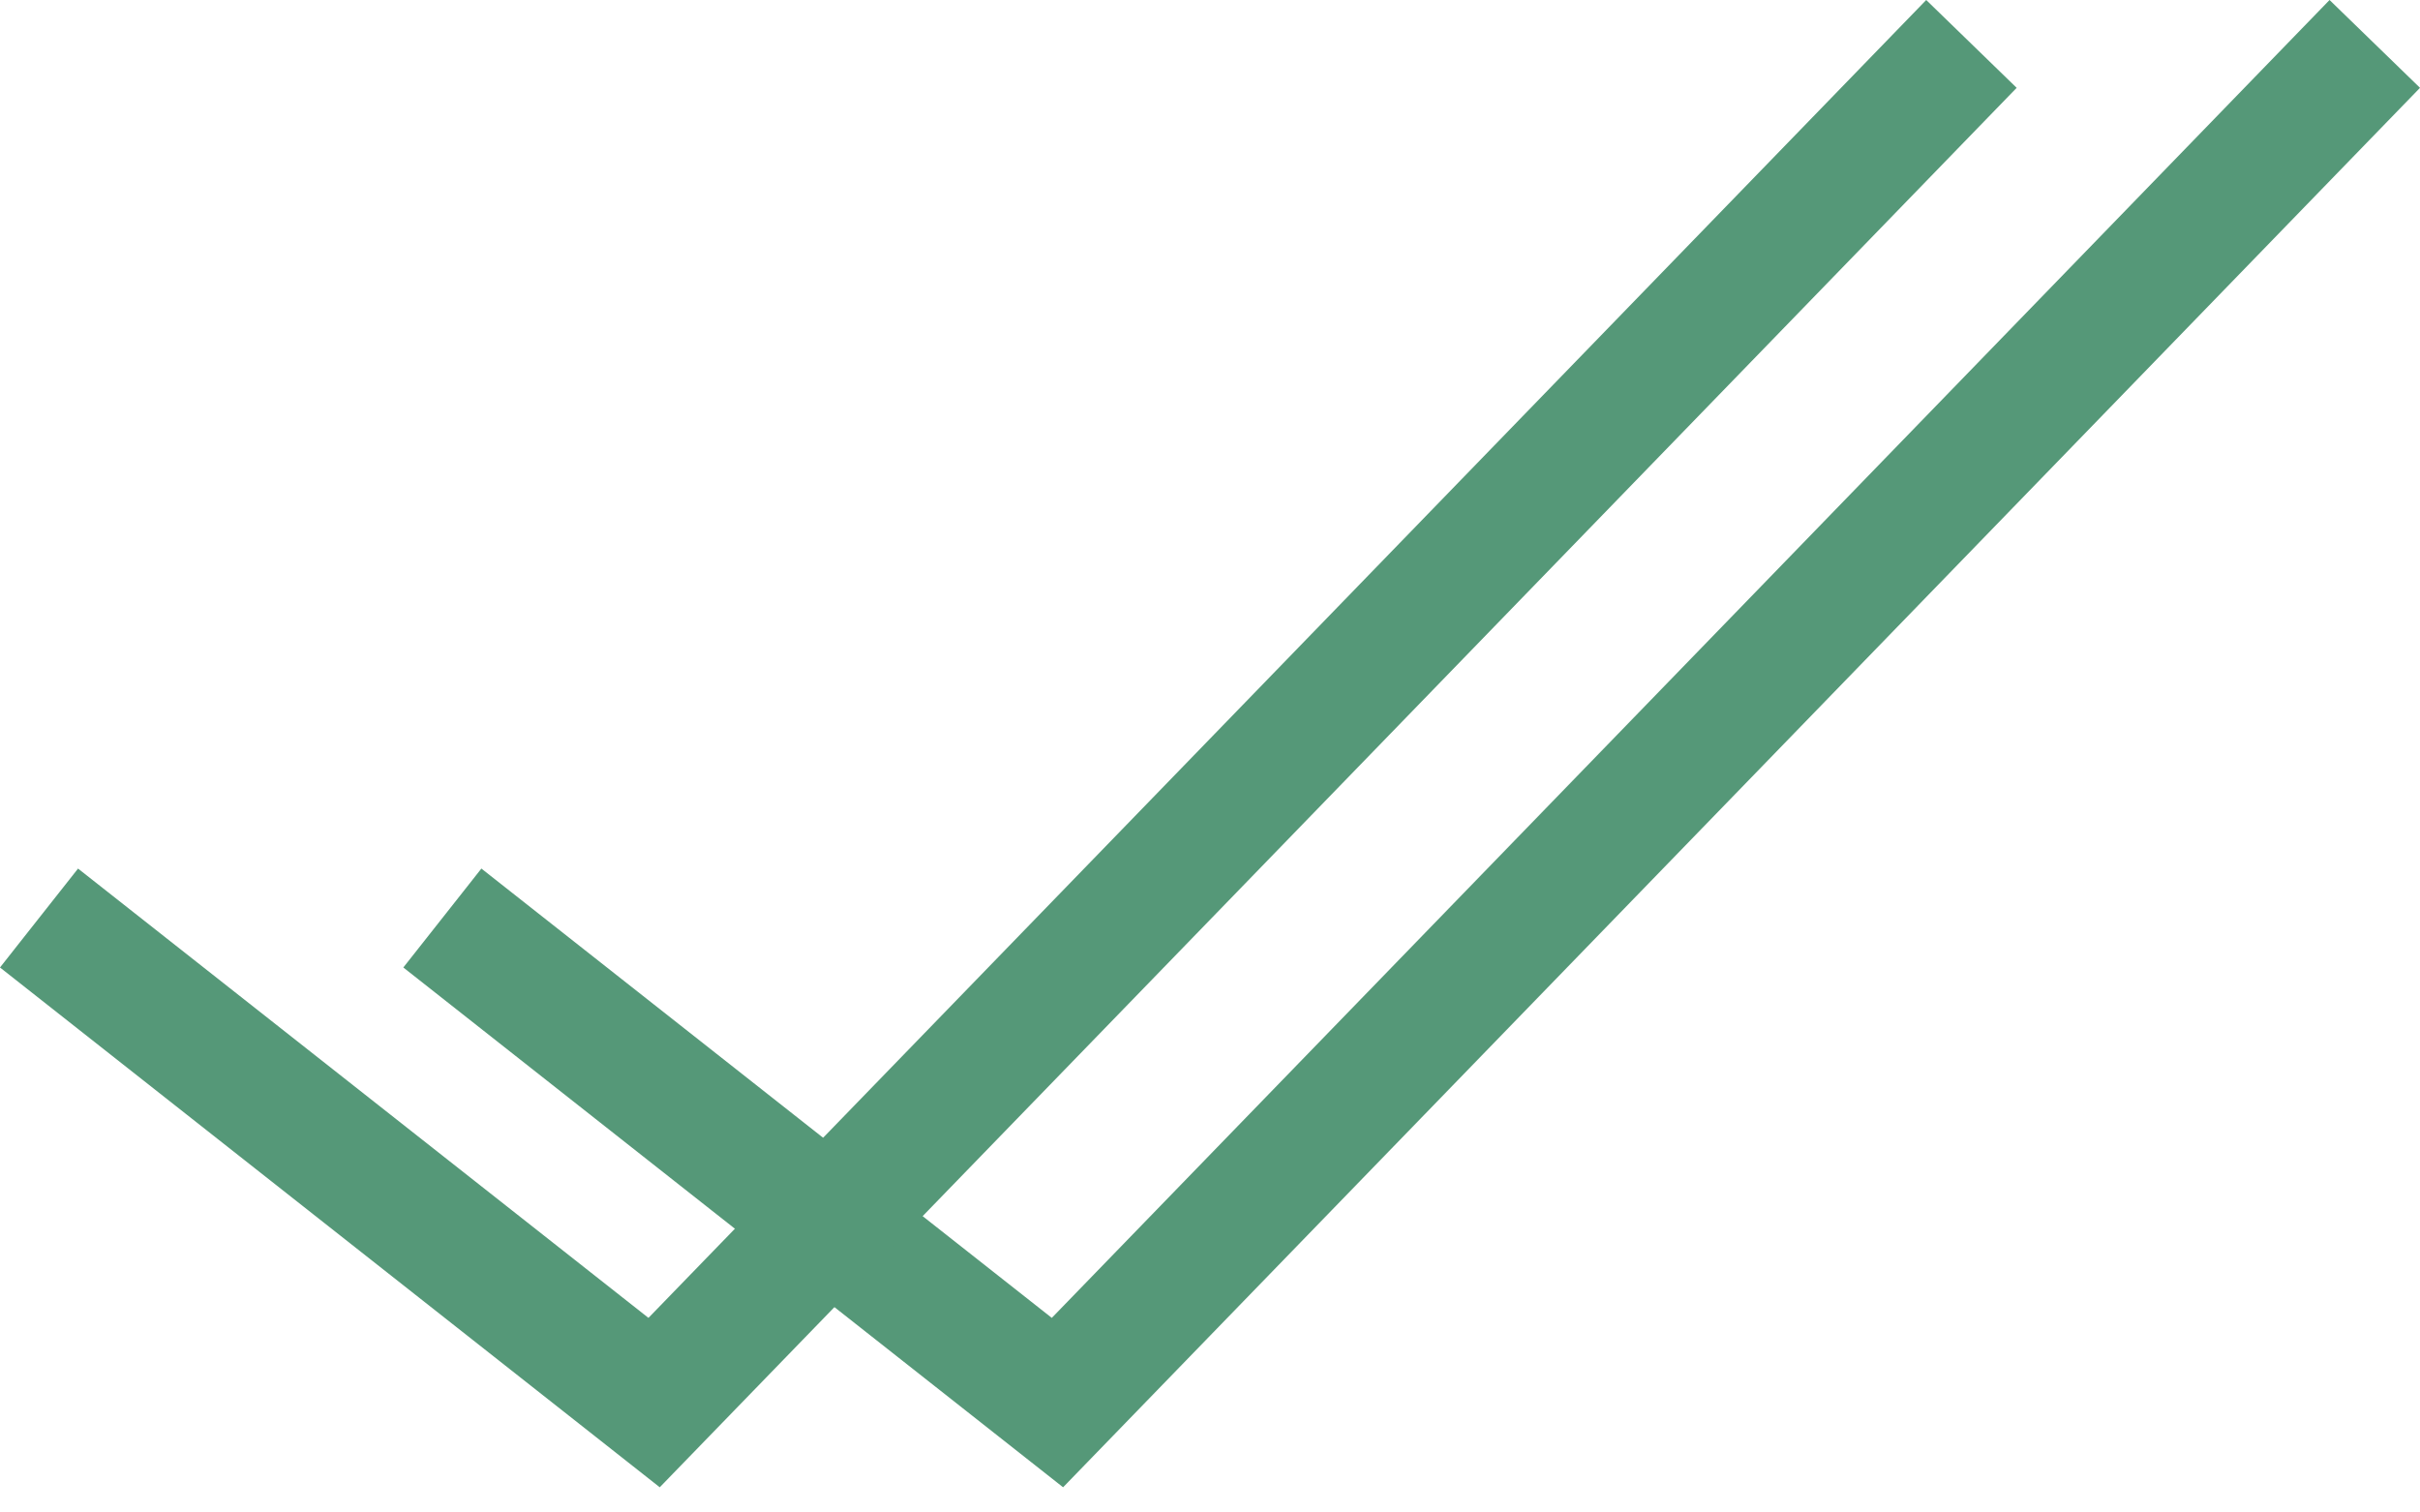 <svg width="24" height="15" viewBox="0 0 24 15" fill="none" xmlns="http://www.w3.org/2000/svg">
<path d="M23.103 0L24 0.871L10.543 14.75L4 9.595L4.774 8.614L10.431 13.07L23.103 0Z" fill="#559878"/>
<path d="M19.103 0L20 0.871L6.543 14.75L0 9.595L0.774 8.614L6.431 13.07L19.103 0Z" fill="#559878"/>
</svg>
